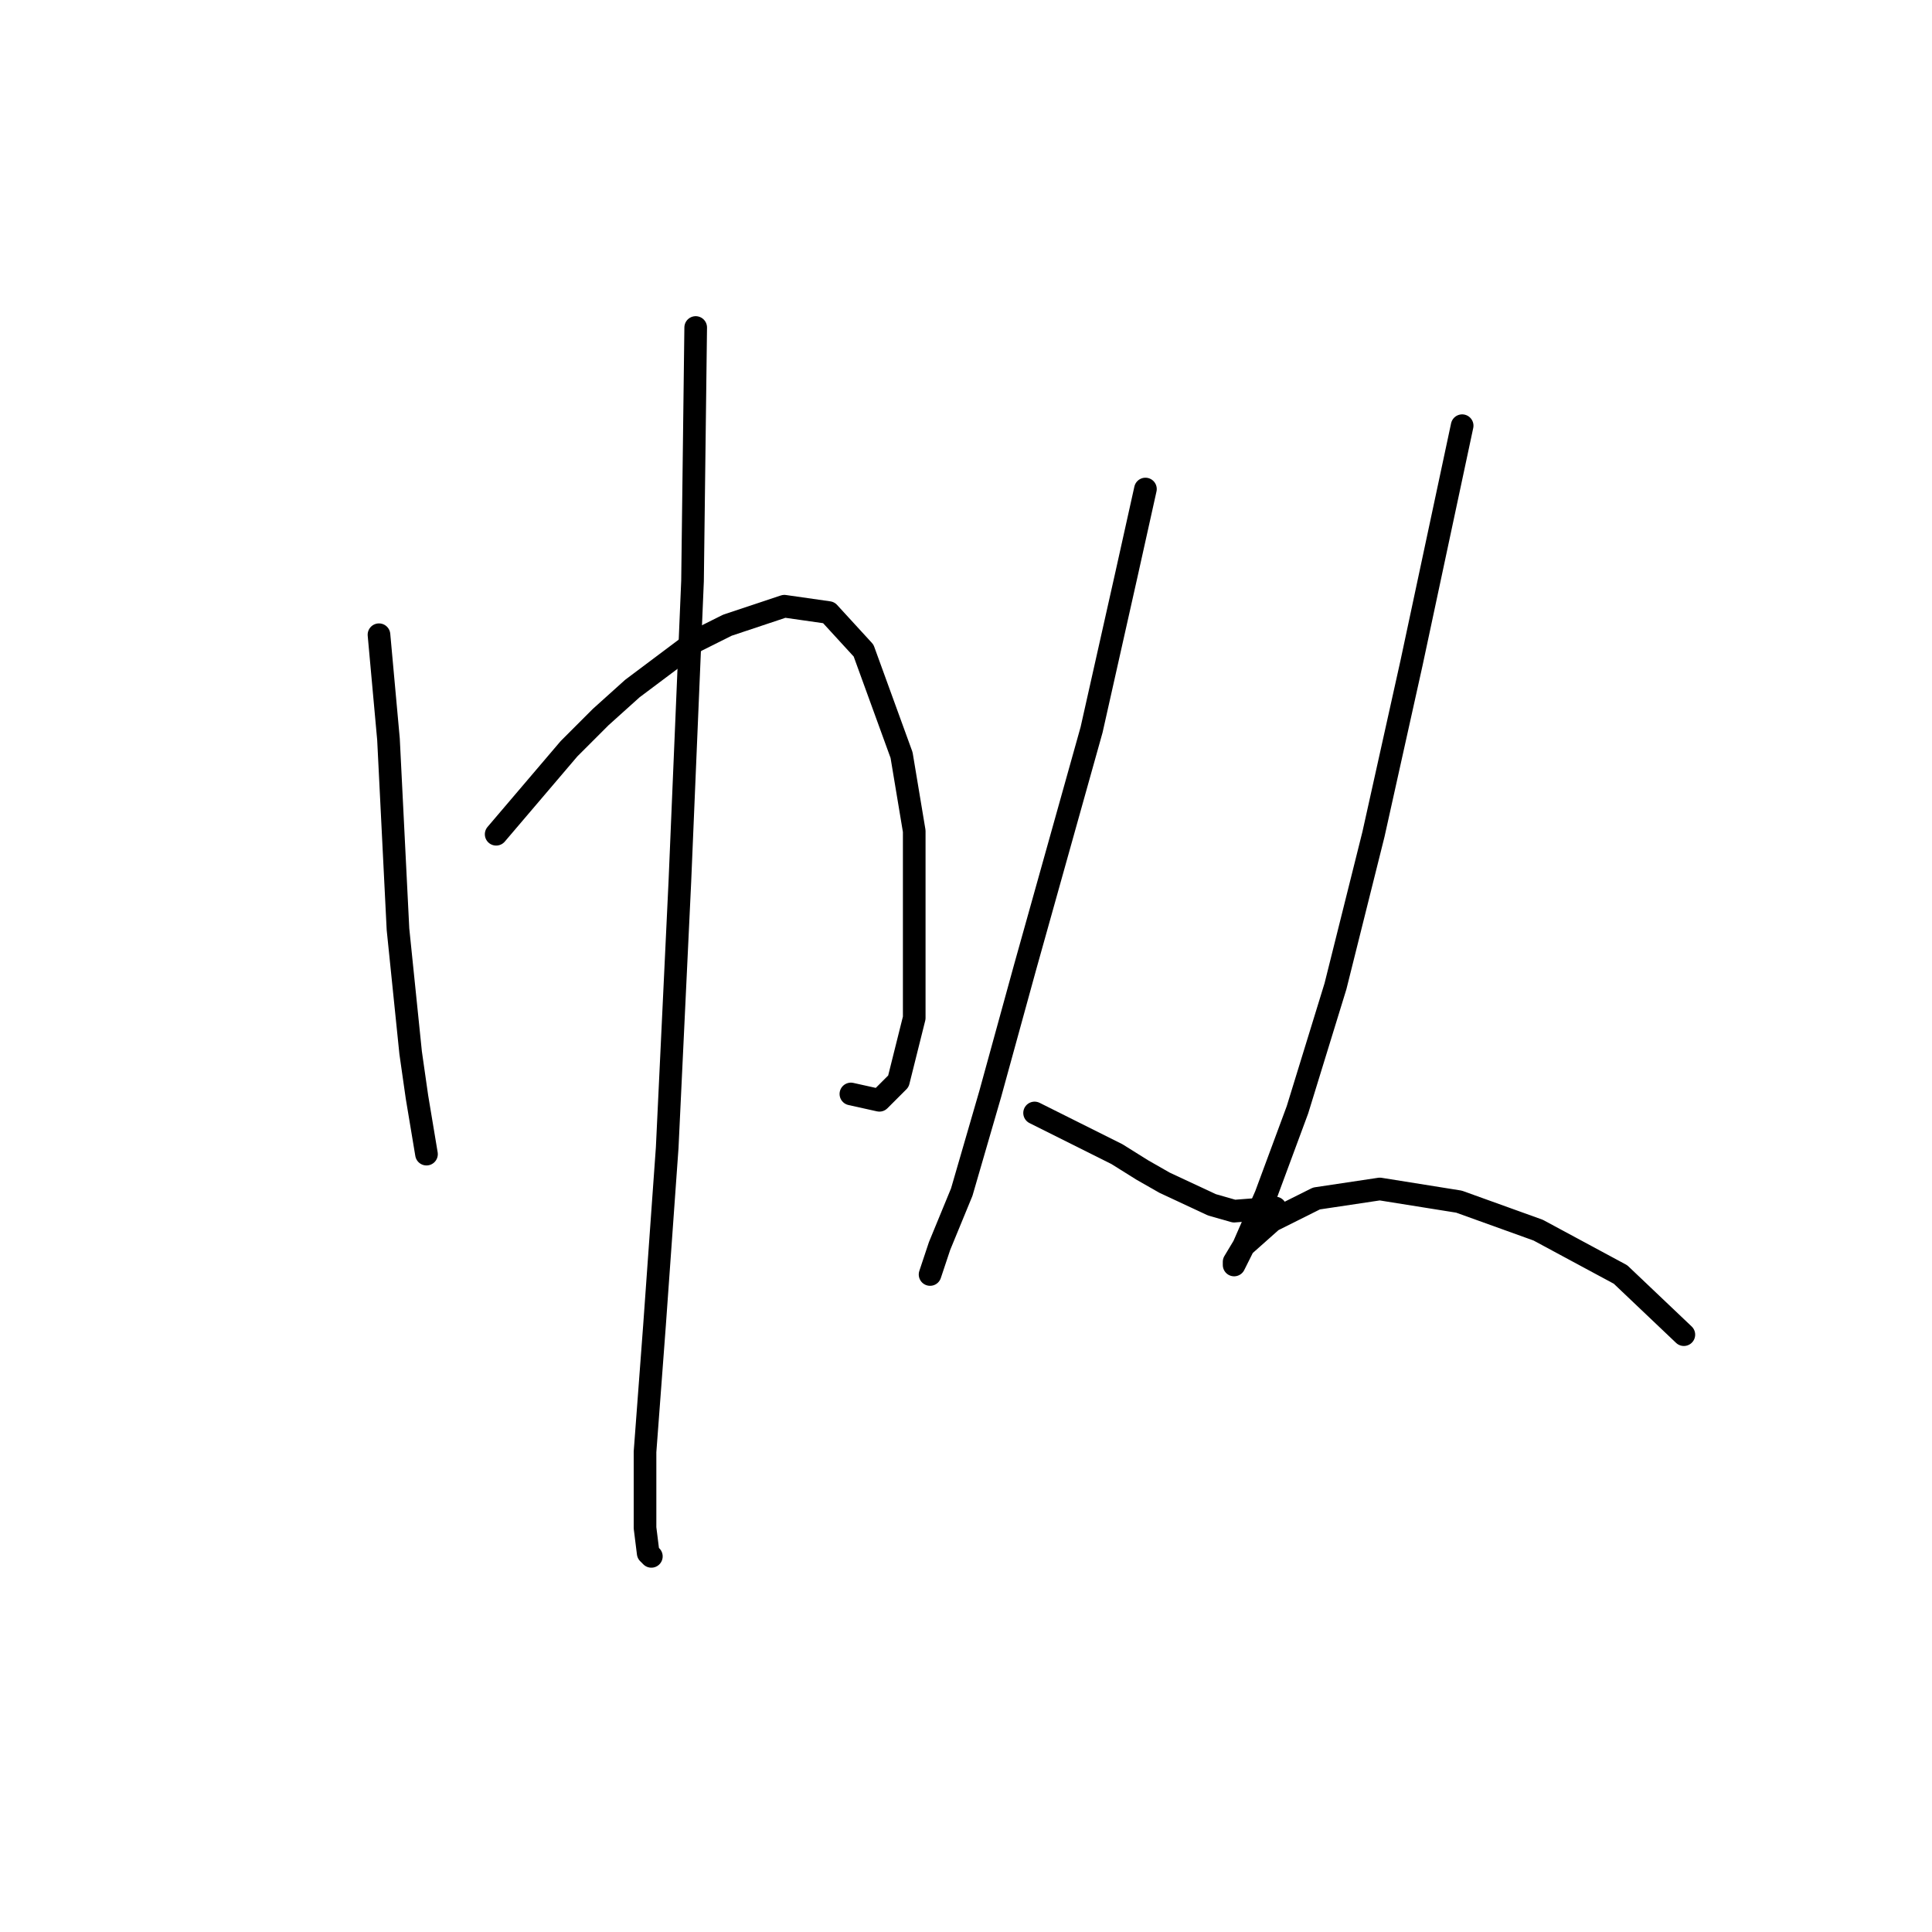 <?xml version="1.0" standalone="no"?>
    <svg width="256" height="256" xmlns="http://www.w3.org/2000/svg" version="1.1">
    <polyline stroke="black" stroke-width="3" stroke-linecap="round" fill="transparent" stroke-linejoin="round" points="50.217 84.104 51.476 97.953 52.315 114.74 52.735 123.133 54.413 139.5 55.253 145.375 56.512 152.929 56.512 152.929 " />
        <polyline stroke="black" stroke-width="3" stroke-linecap="round" fill="transparent" stroke-linejoin="round" points="65.744 110.543 75.397 99.212 79.593 95.015 83.79 91.238 92.183 84.943 96.38 82.845 103.934 80.327 109.809 81.166 114.426 86.202 119.462 100.051 121.14 110.123 121.14 134.884 119.042 143.277 116.524 145.795 112.747 144.956 112.747 144.956 " />
        <polyline stroke="black" stroke-width="3" stroke-linecap="round" fill="transparent" stroke-linejoin="round" points="92.183 43.396 91.764 76.97 90.085 116.838 88.406 152.09 86.728 175.591 85.469 192.378 85.469 202.45 85.888 205.807 86.308 206.227 86.308 206.227 " />
        <polyline stroke="black" stroke-width="3" stroke-linecap="round" fill="transparent" stroke-linejoin="round" points="151.776 64.799 149.258 76.13 144.642 96.694 135.829 128.169 131.212 144.956 127.435 157.965 124.498 165.1 123.239 168.877 123.239 168.877 " />
        <polyline stroke="black" stroke-width="3" stroke-linecap="round" fill="transparent" stroke-linejoin="round" points="137.088 147.474 147.999 152.929 151.356 155.028 154.294 156.706 160.589 159.644 163.527 160.483 168.982 160.064 168.982 160.064 " />
        <polyline stroke="black" stroke-width="3" stroke-linecap="round" fill="transparent" stroke-linejoin="round" points="193.743 56.406 187.028 87.881 181.992 110.543 176.956 130.687 171.92 147.054 167.723 158.385 164.786 165.1 163.527 167.618 163.527 167.198 164.786 165.1 168.563 161.742 174.438 158.805 182.831 157.546 193.323 159.224 203.815 163.001 214.726 168.877 223.119 176.85 223.119 176.85 " />
        </svg>
